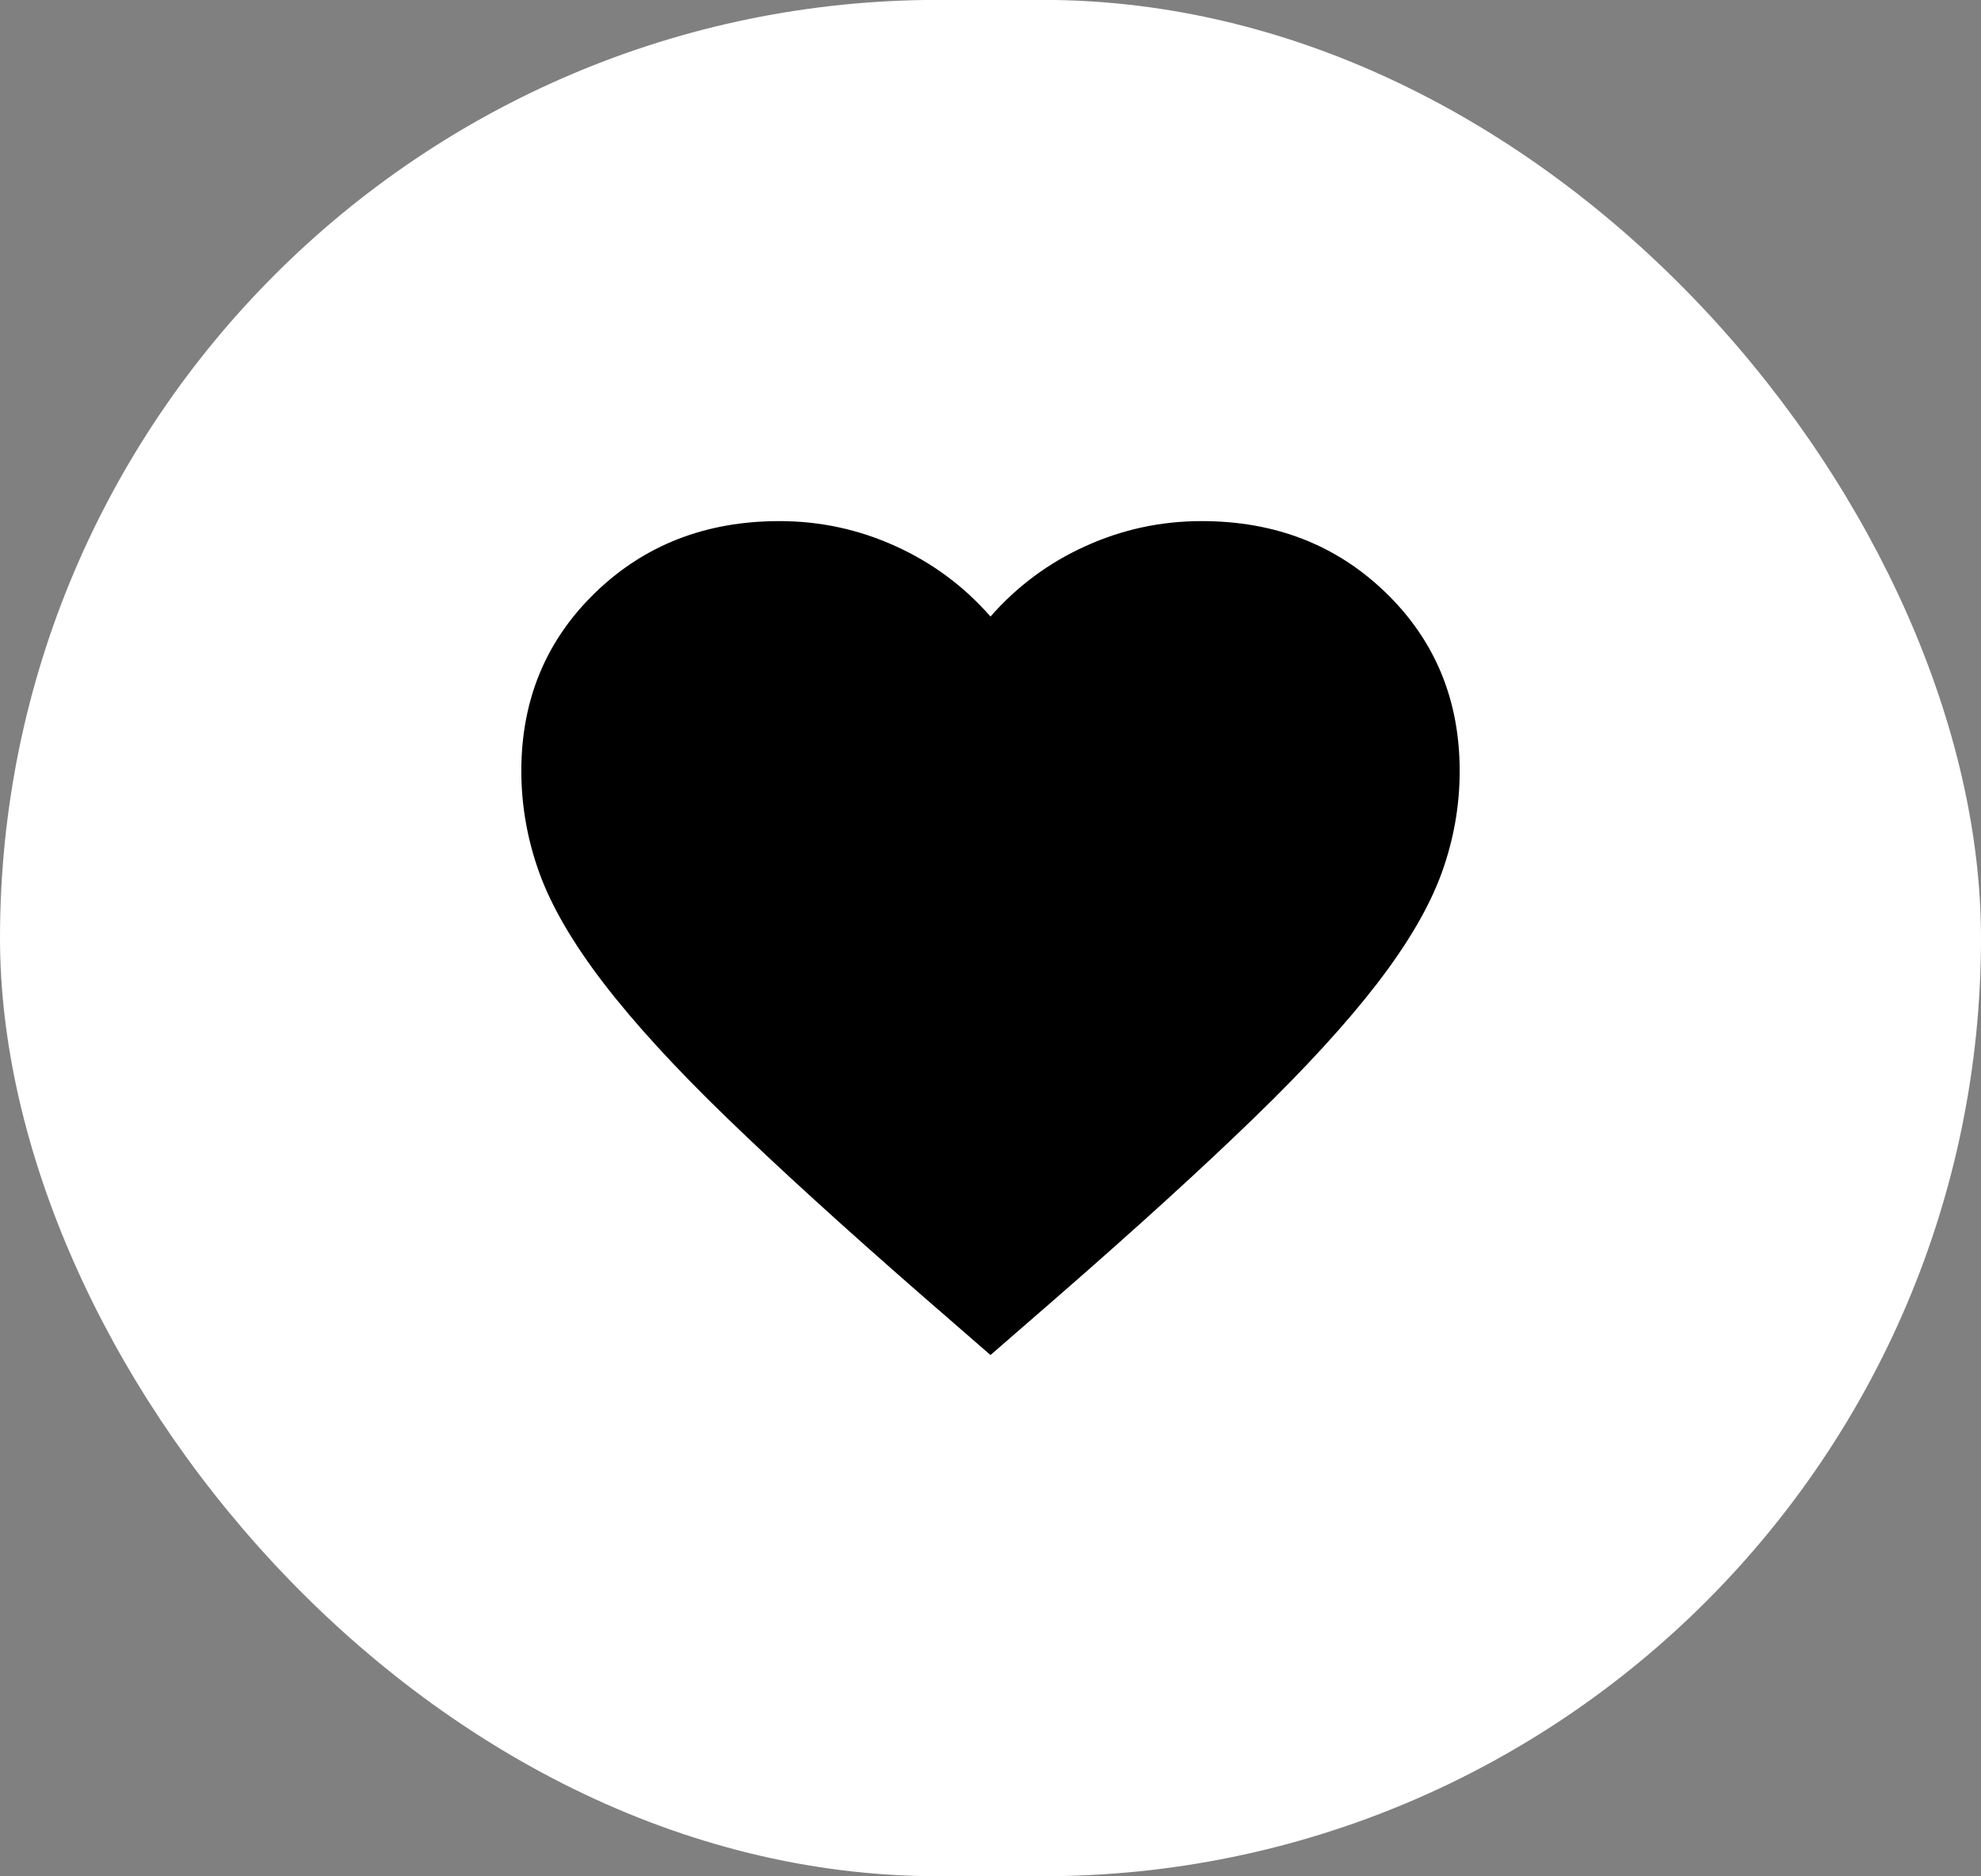 <svg width="38" height="36" viewBox="0 0 38 36" fill="none" xmlns="http://www.w3.org/2000/svg">
<rect x="0" y="0" width="38" height="36" fill="#808080" stroke="none"/>
<rect y="-0.002" width="38" height="36" rx="18" fill="white"/>
<path d="M19 25.998L17.695 24.864C16.18 23.542 14.928 22.401 13.938 21.442C12.947 20.483 12.16 19.622 11.575 18.859C10.99 18.095 10.581 17.394 10.349 16.756C10.117 16.117 10.001 15.463 10 14.794C10 13.428 10.473 12.287 11.418 11.371C12.363 10.456 13.54 9.998 14.95 9.998C15.73 9.998 16.473 10.158 17.177 10.478C17.883 10.797 18.49 11.248 19 11.829C19.51 11.248 20.117 10.797 20.823 10.478C21.527 10.158 22.27 9.998 23.05 9.998C24.46 9.998 25.637 10.456 26.582 11.371C27.527 12.287 28 13.428 28 14.794C28 15.462 27.884 16.116 27.652 16.756C27.419 17.395 27.011 18.096 26.425 18.859C25.839 19.621 25.052 20.483 24.062 21.442C23.073 22.402 21.821 23.543 20.305 24.864L19 25.998Z" fill="black"/>
</svg>
